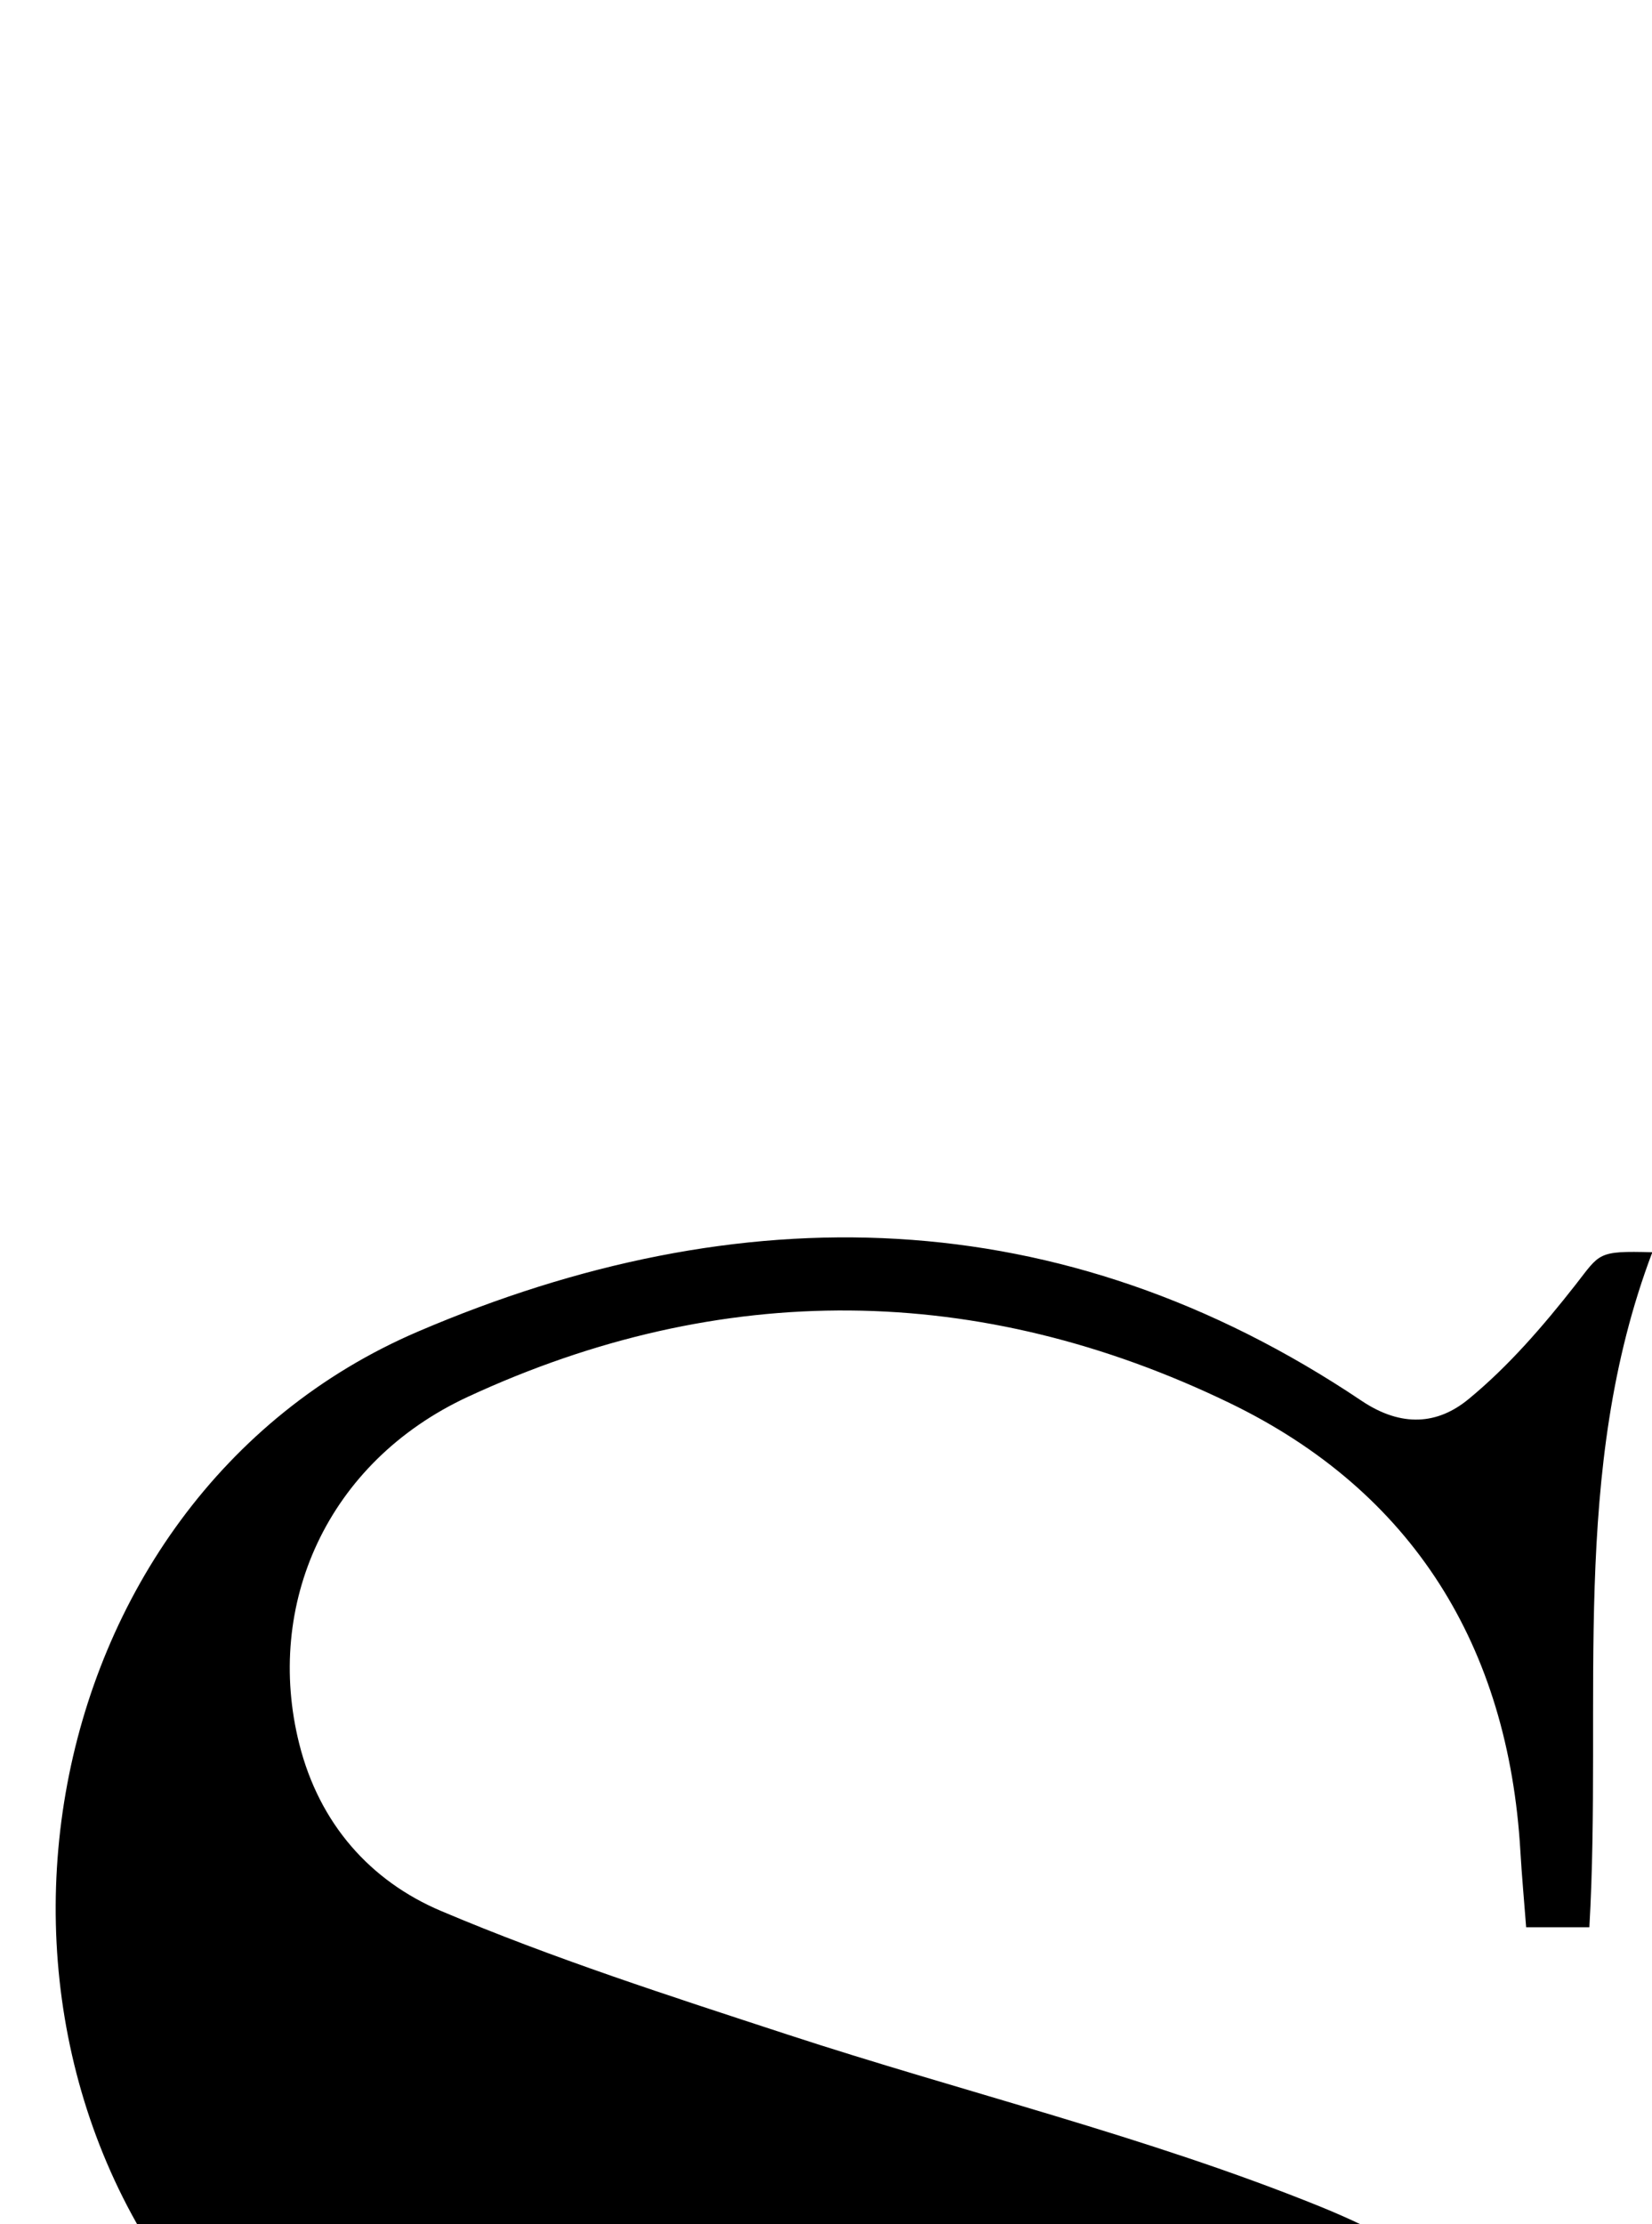 <?xml version="1.0" encoding="iso-8859-1"?>
<!-- Generator: Adobe Illustrator 25.2.1, SVG Export Plug-In . SVG Version: 6.00 Build 0)  -->
<svg version="1.1" xmlns="http://www.w3.org/2000/svg" xmlns:xlink="http://www.w3.org/1999/xlink" x="0px" y="0px"
	 viewBox="0 0 98.374 132.381" style="enable-background:new 0 0 98.374 132.381;" xml:space="preserve">
<g>
	<path d="M98.393,74.534c-4.937,13.015-2.969,26.609-3.749,40.178c-1.347,0-2.421,0-3.764,0c-0.124-1.619-0.259-3.074-0.344-4.532
		C89.823,98,84.133,88.779,73.218,83.505c-14.906-7.203-30.269-7.348-45.329-0.38c-8.439,3.904-12.148,12.412-10.067,20.677
		c1.195,4.746,4.228,8.153,8.436,9.936c6.702,2.839,13.671,5.077,20.6,7.346c10.561,3.459,21.446,6.079,31.717,10.235
		c13.851,5.604,21.634,16.349,22.104,31.578c0.459,14.87-4.983,27.029-17.822,35.196c-11.474,7.299-24.262,8.818-37.463,7.517
		c-10.469-1.031-20.153-4.324-28.27-11.722c-5.185,1.293-8.072,4.925-10.269,9.383c-1.202,2.439-1.255,2.412-4.523,2.222
		c3.374-15.248,2.24-30.753,2.596-46.341c0.717-0.21,1.315-0.51,1.922-0.529c0.618-0.019,1.244,0.238,1.803,0.361
		c0.379,4,0.517,7.826,1.136,11.572c2.303,13.938,10.536,23.162,23.557,27.912c12.256,4.47,24.85,4.623,37.245,0.481
		c8.312-2.778,14.843-7.608,15.742-17.337c0.552-5.972-1.235-11.12-6.492-14.138c-4.566-2.622-9.492-4.803-14.503-6.424
		c-11.063-3.579-22.352-6.461-33.407-10.061c-6.681-2.176-12.742-5.789-17.794-10.791c-18.18-18-12.689-50.903,10.757-60.944
		c19.107-8.182,38.278-7.896,56.179,4.117c2.413,1.62,4.559,1.399,6.371-0.09c2.383-1.957,4.454-4.36,6.368-6.799
		C95.289,74.596,95.09,74.44,98.393,74.534z"/>
</g>
</svg>
